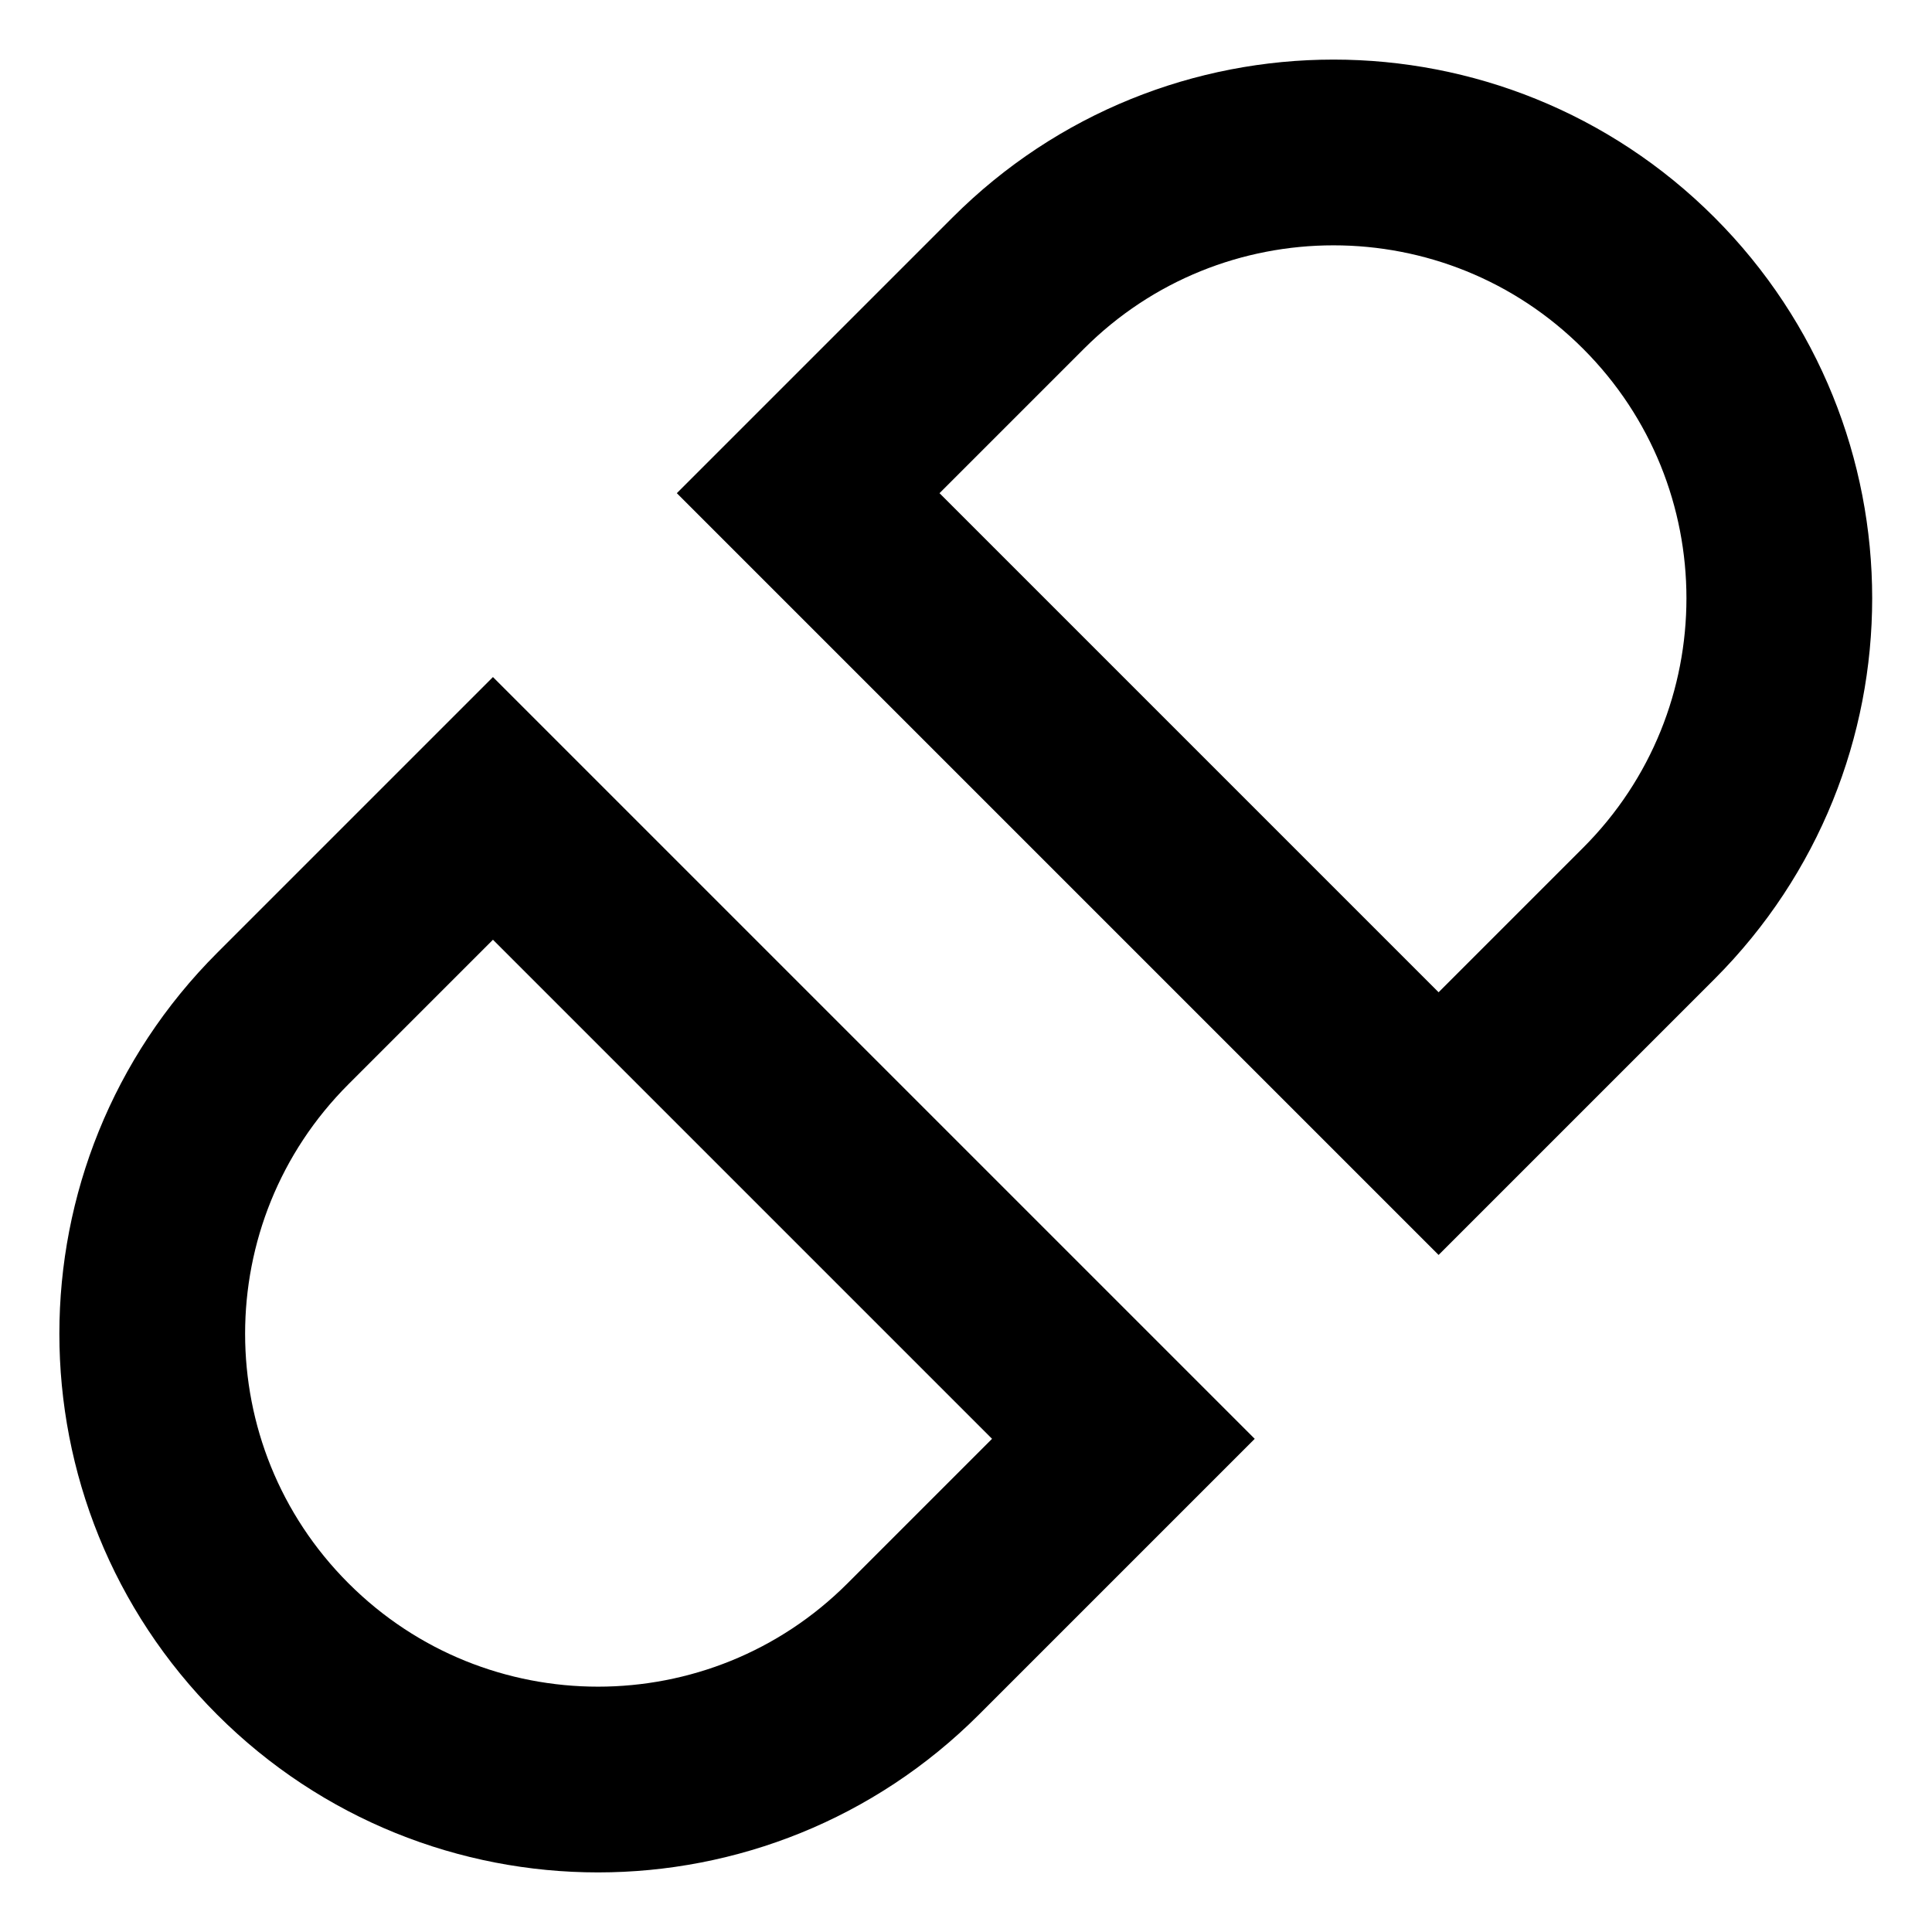 <svg height="26" viewBox="0 0 26 26" width="26" xmlns="http://www.w3.org/2000/svg"><path d="m21 8c3.314 0 6 2.686 6 6s-2.686 6-6 6h-4v-12zm-10 0v12h-4c-3.314 0-6-2.686-6-6s2.686-6 6-6z" fill="none" stroke="#000" stroke-linecap="round" stroke-width="2.5" transform="matrix(.707 -.707 .707 .707 -6.799 13)"/></svg>